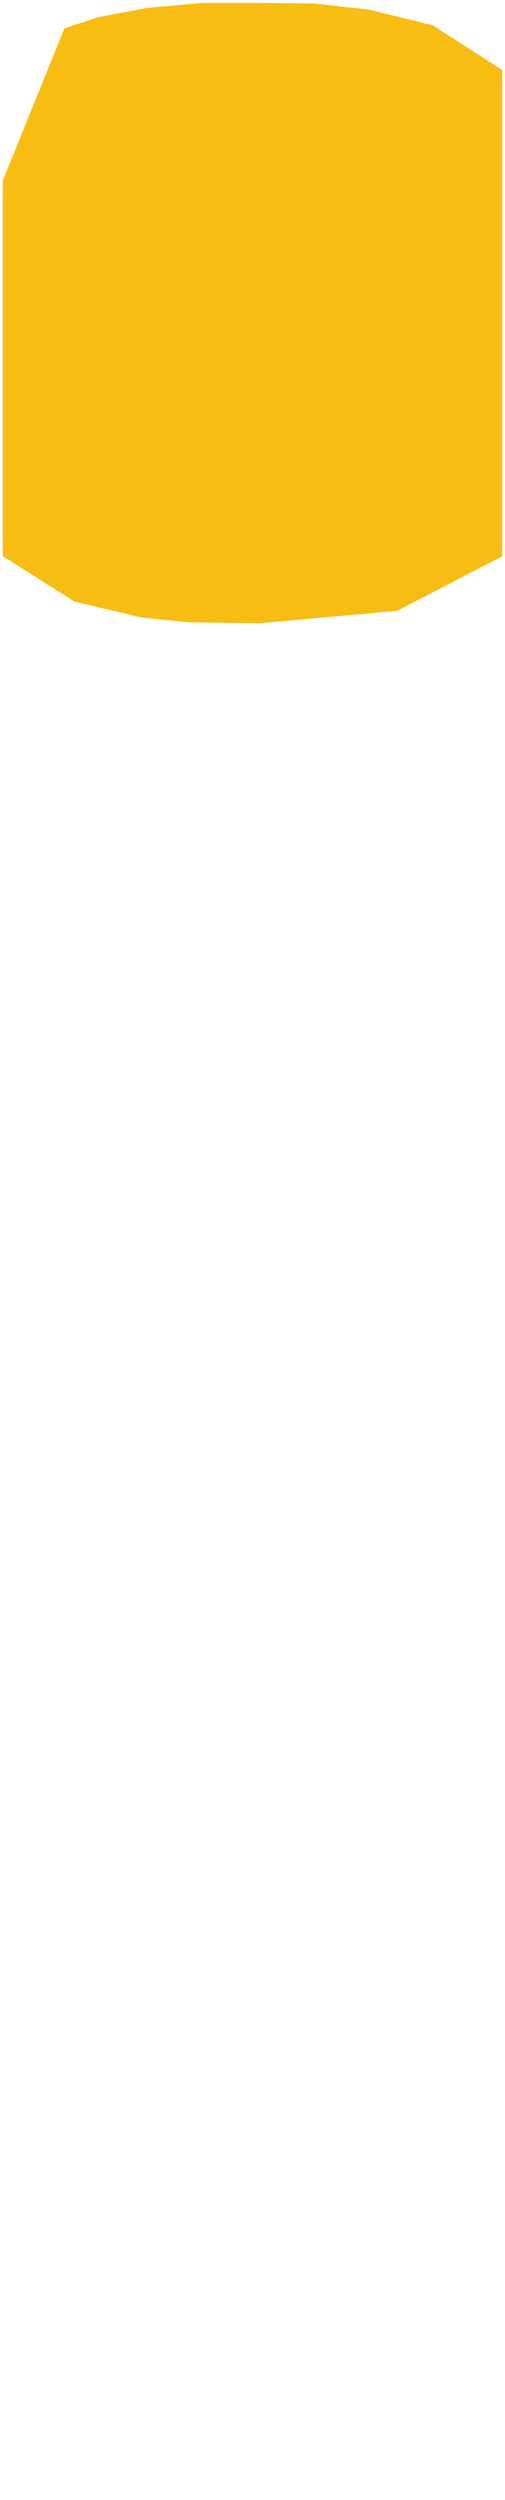 <?xml version='1.0' encoding='UTF-8' standalone='no'?>
<!-- Created with Fritzing (http://www.fritzing.org/) -->
<svg xmlns:svg='http://www.w3.org/2000/svg' xmlns='http://www.w3.org/2000/svg' version='1.2' baseProfile='tiny' x='0in' y='0in' width='0.46in' height='2.277in' viewBox='0 0 11.684 57.831' >
<g id='copper1'>
<rect id='connector0pad' connectorname='GROUND' x='5.524' y='6.604' width='0.635' height='1.27' stroke='none' stroke-width='0' fill='#F7BD13' stroke-linecap='round'/>
<path stroke='#F7BD13' fill='#F7BD13' stroke-width='0.127' d='M5.842,14.351L4.373,14.331L3.302,14.224L1.748,13.856L0.127,12.827L0.127,11.684L0.127,6.477L0.127,4.191L1.537,0.706L2.277,0.459L3.432,0.241L4.711,0.127L5.842,0.127L7.251,0.141L8.524,0.282L9.983,0.641L11.557,1.651L11.557,5.842L11.557,9.144L11.557,12.827L9.171,14.066L6.026,14.351z' stroke-linecap='round'/>
<g id='copper0'>
</g>
</g>
<g id='silkscreen'>
</g>
</svg>